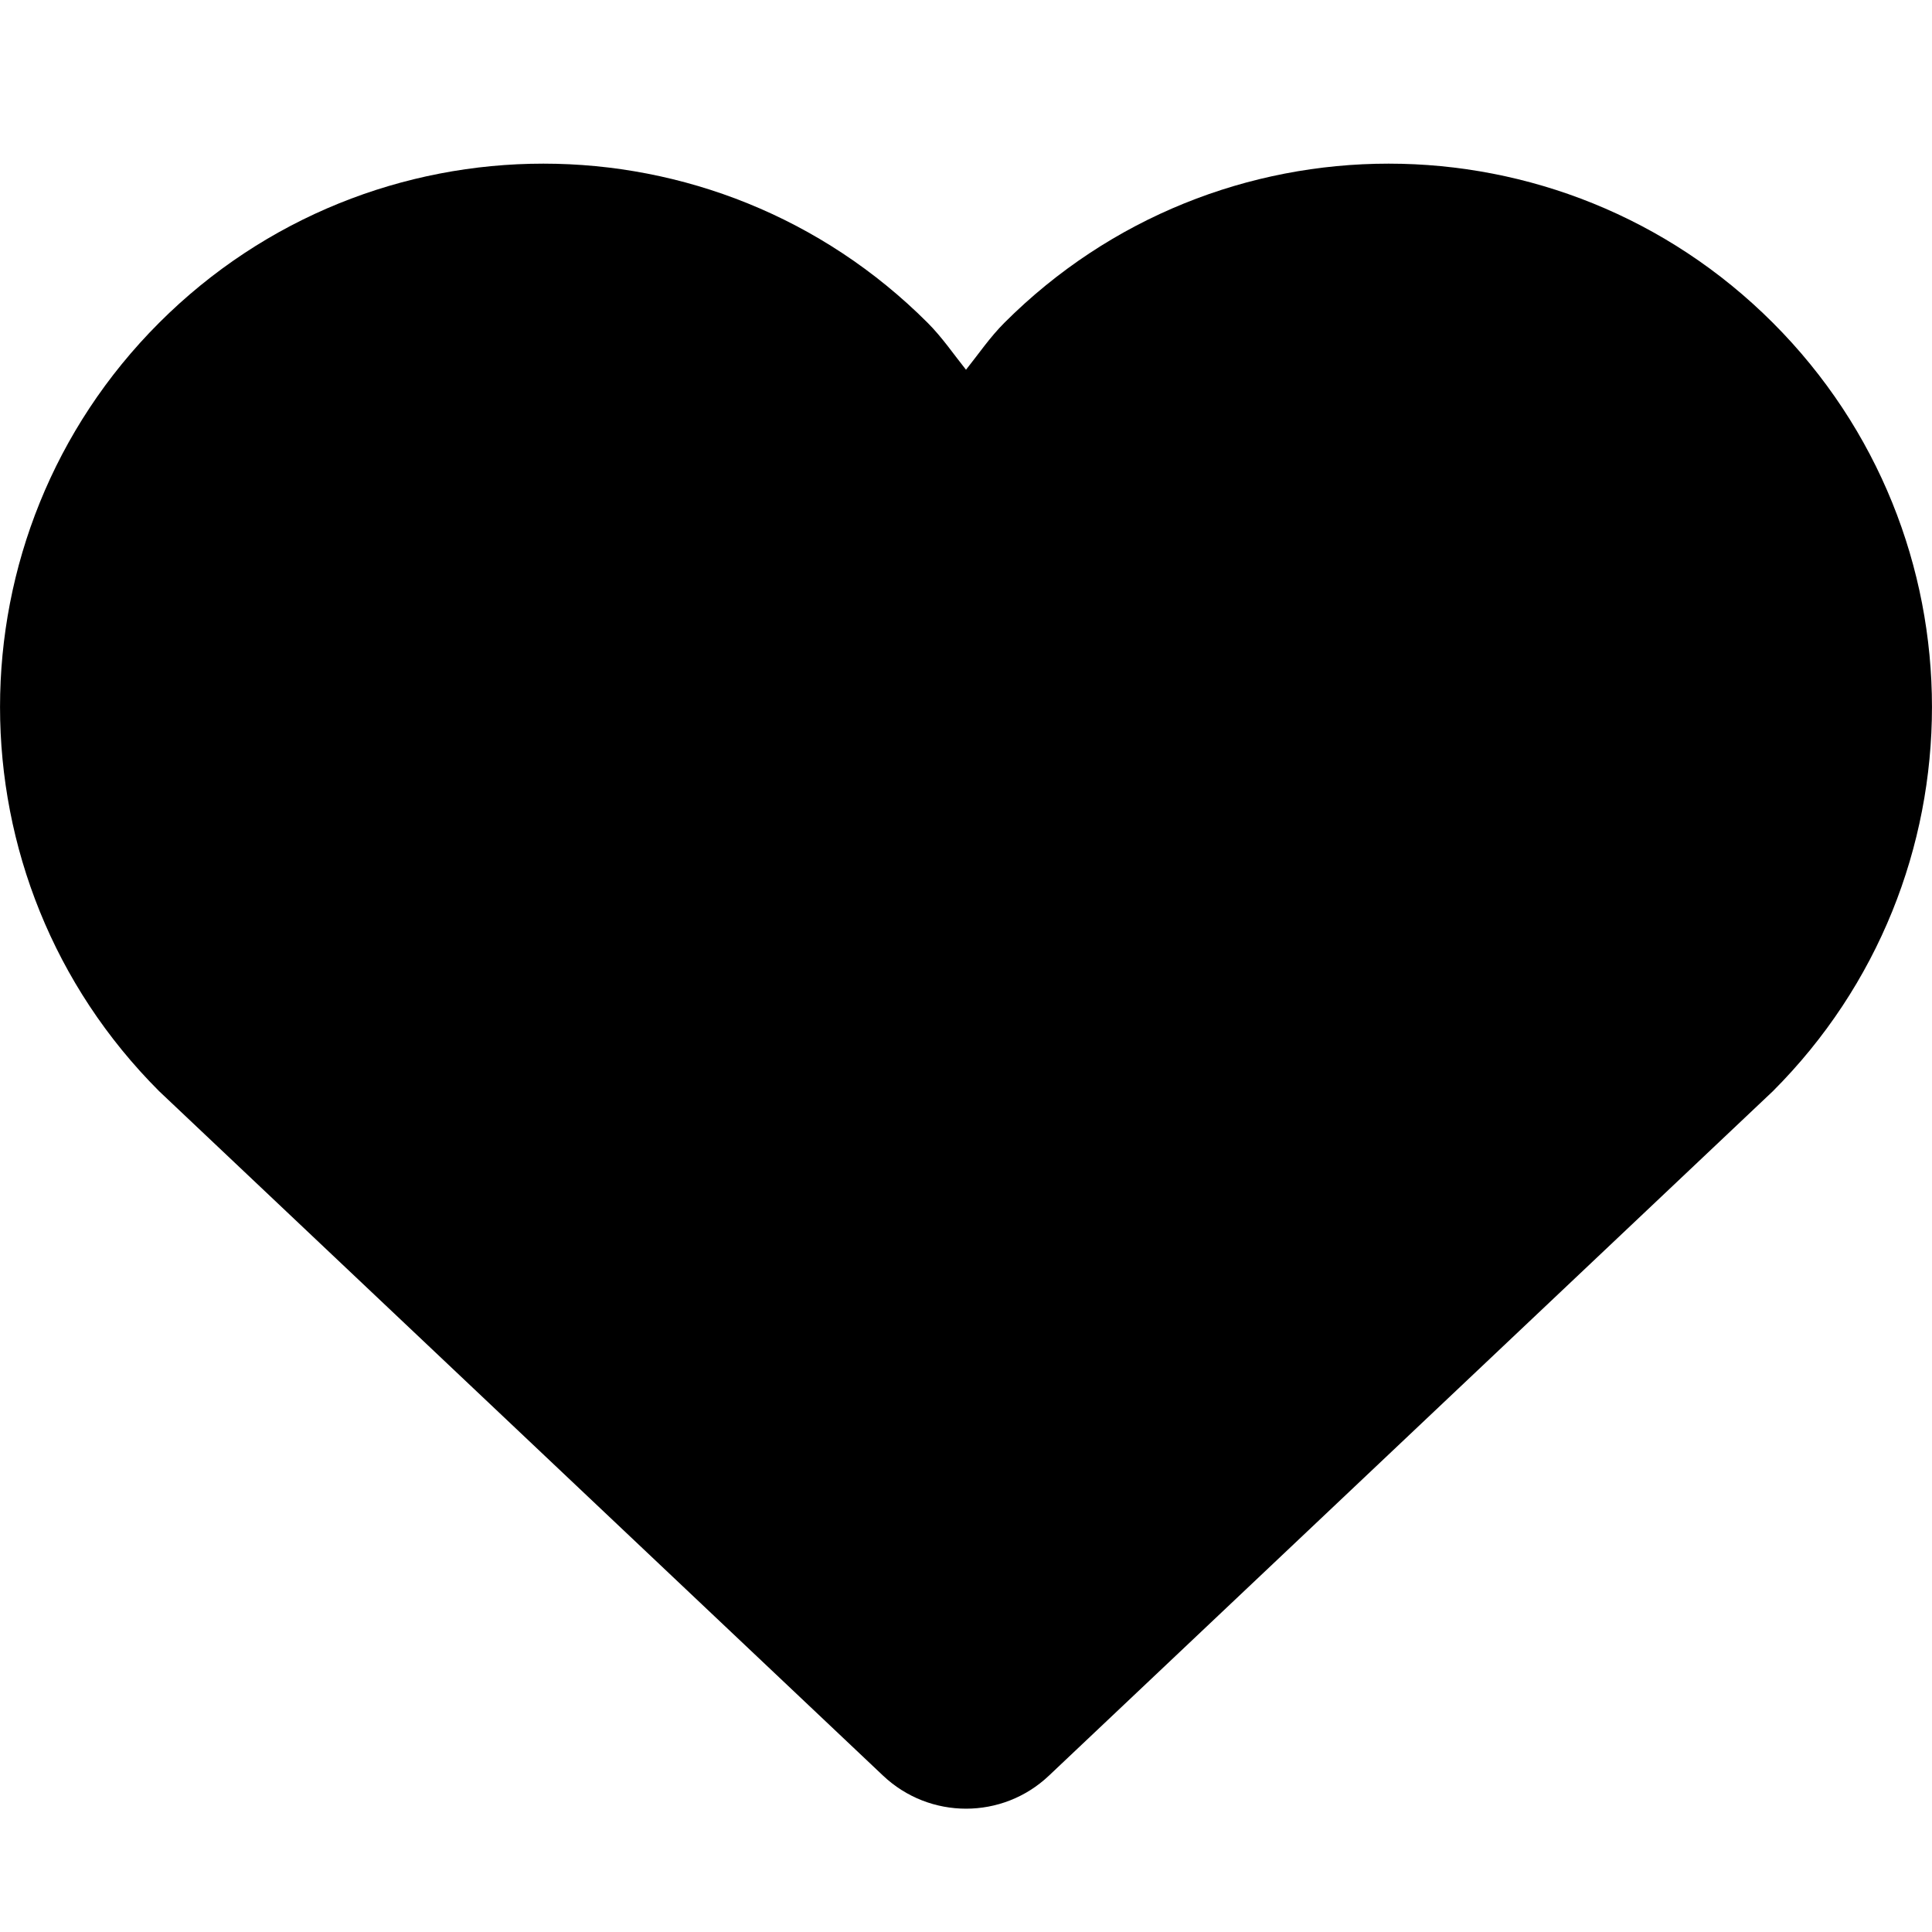 <svg xmlns="http://www.w3.org/2000/svg" viewBox="0 0 16 16"><title>favorite</title><g fill="currentColor" class="nc-icon-wrapper"><path d="M7.313,14.705c.386,.365,.989,.365,1.374,0l5.995-5.668c1.757-1.757,1.757-4.607,0-6.364-1.757-1.757-4.607-1.757-6.364,0-.121,.121-.214,.259-.318,.389-.104-.13-.197-.268-.318-.389C5.925,.916,3.075,.916,1.318,2.673S-.439,7.28,1.318,9.037l5.995,5.668Z"></path></g></svg>